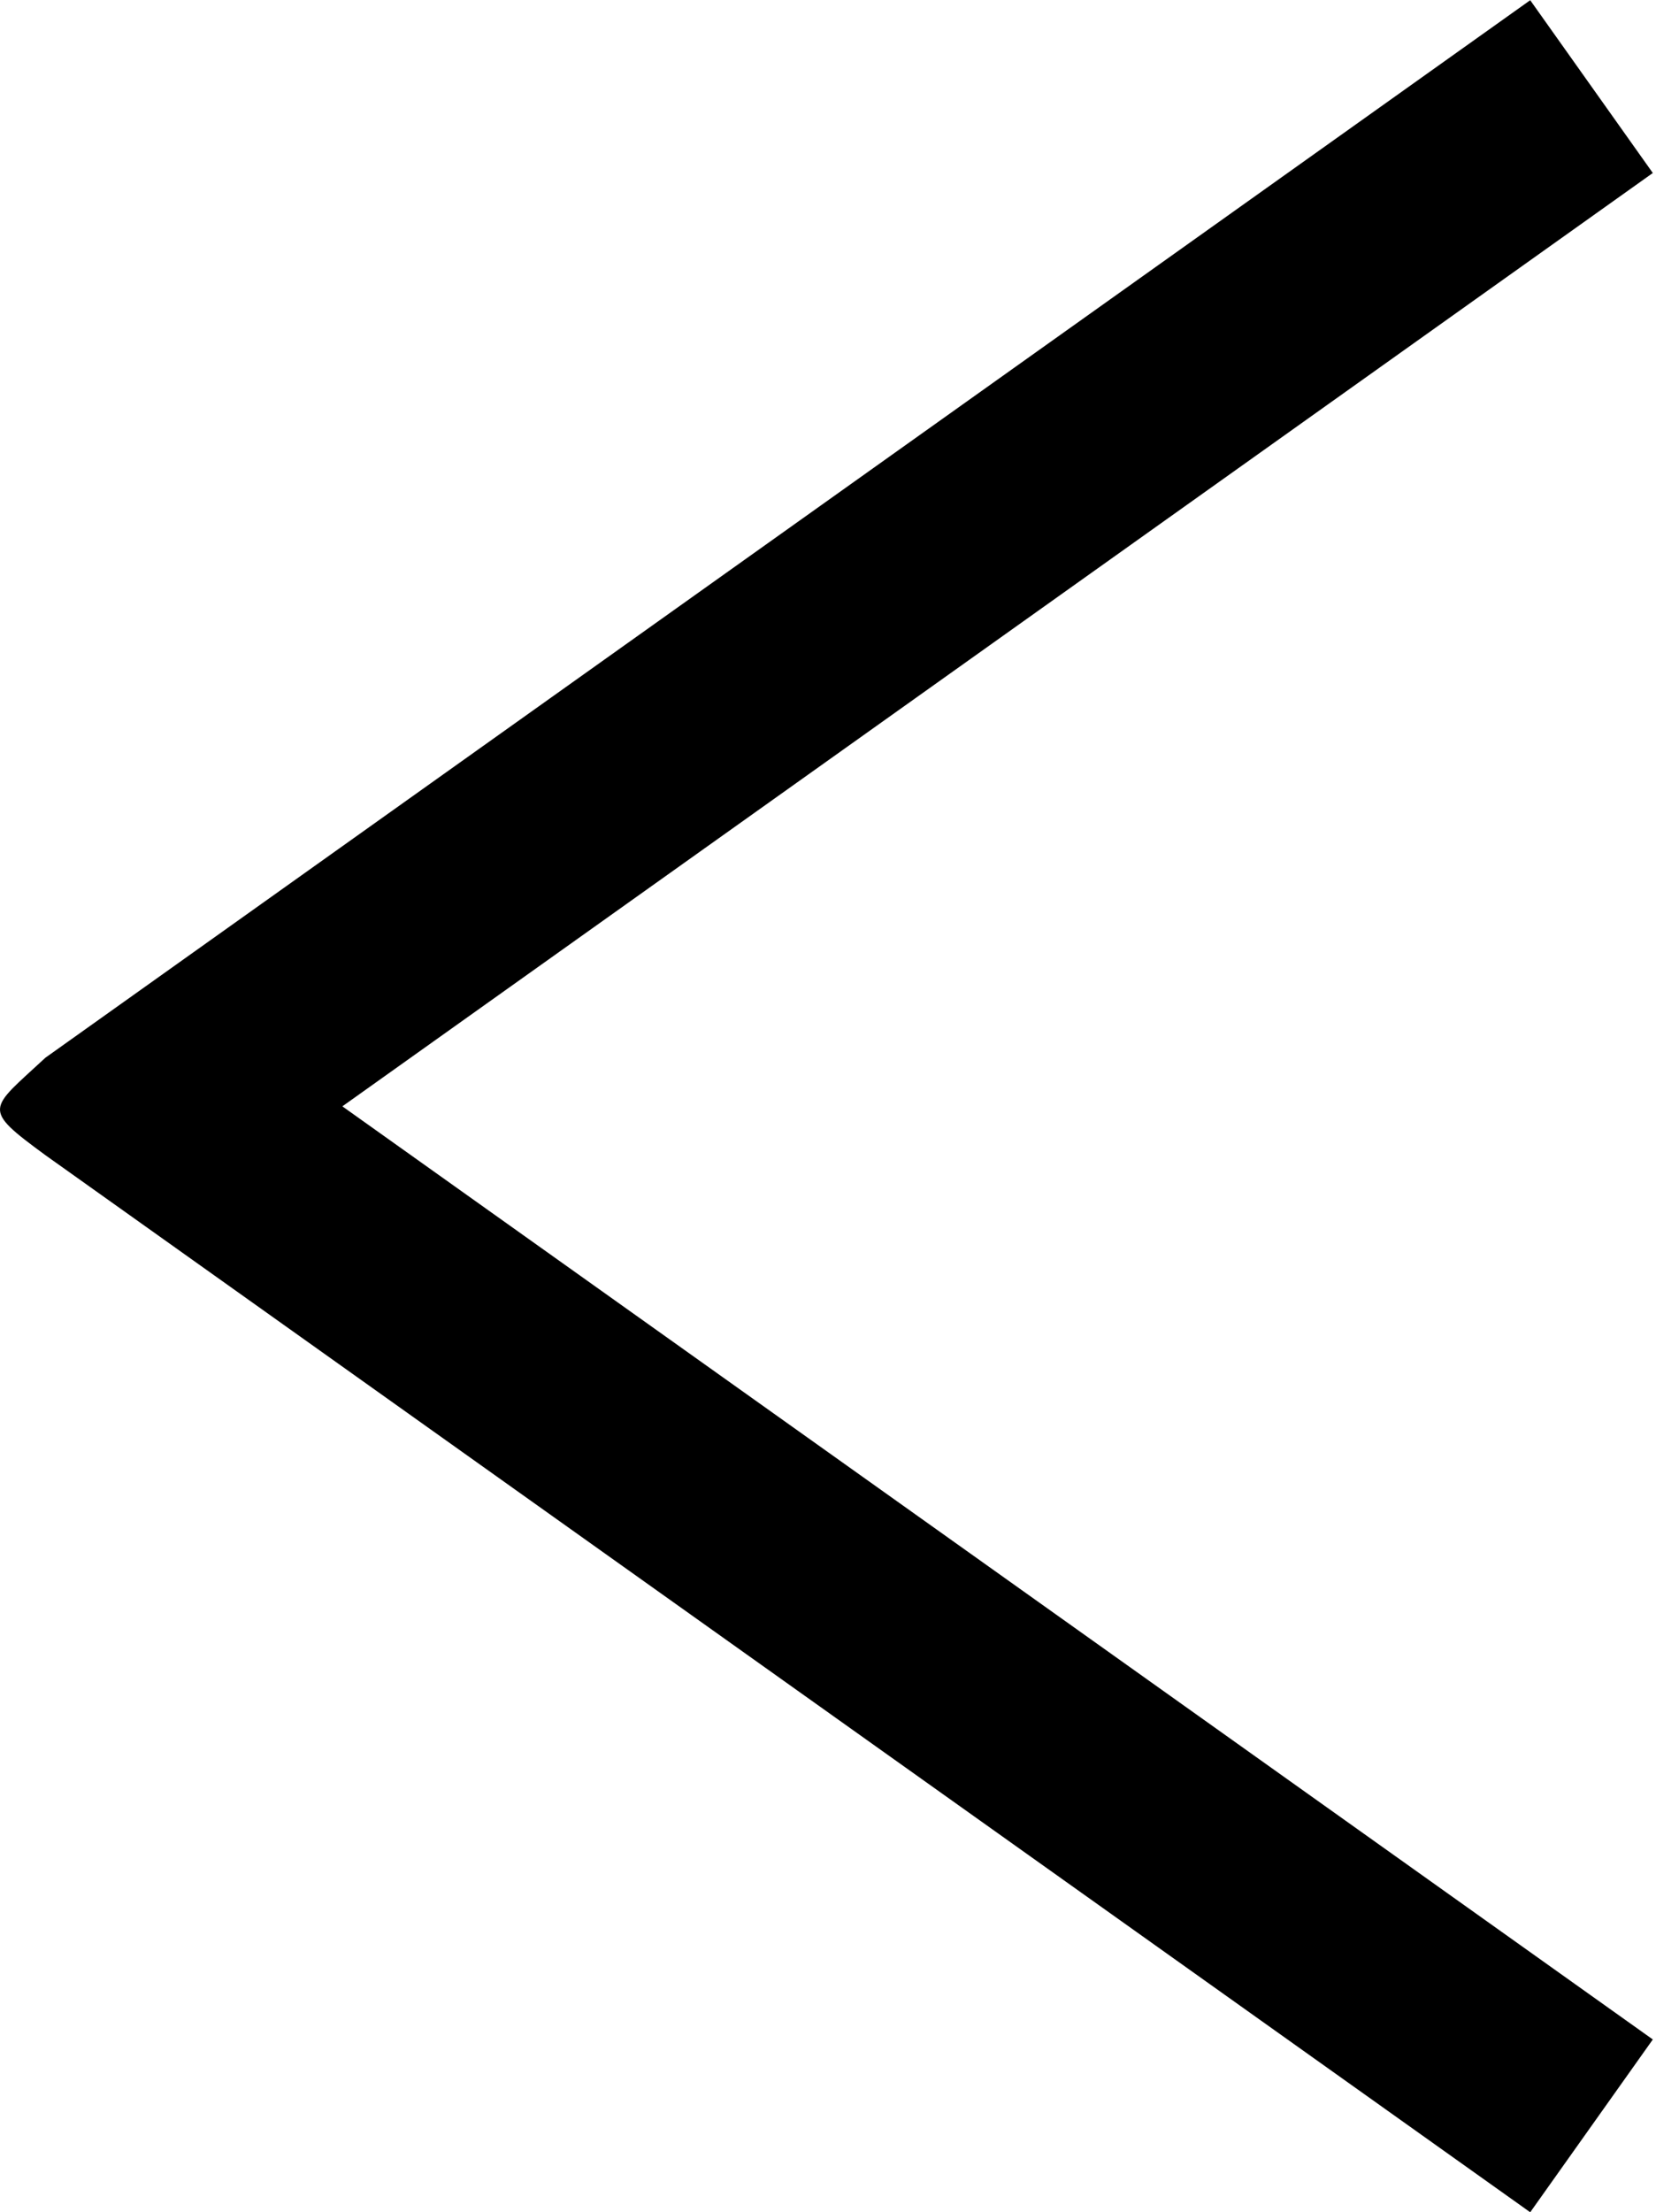 <?xml version="1.0" encoding="UTF-8" standalone="no"?>
<svg
   width="7.807"
   height="10.422"
   viewBox="0 0 7.807 10.422"
   version="1.1"
   id="svg6"
   sodipodi:docname="prev-arrow-narrow.svg"
   inkscape:version="1.1.2 (b8e25be8, 2022-02-05)"
   xmlns:inkscape="http://www.inkscape.org/namespaces/inkscape"
   xmlns:sodipodi="http://sodipodi.sourceforge.net/DTD/sodipodi-0.dtd"
   xmlns="http://www.w3.org/2000/svg"
   xmlns:svg="http://www.w3.org/2000/svg">
  <defs
     id="defs10" />
  <sodipodi:namedview
     id="namedview8"
     pagecolor="#ffffff"
     bordercolor="#666666"
     borderopacity="1.0"
     inkscape:pageshadow="2"
     inkscape:pageopacity="0.0"
     inkscape:pagecheckerboard="0"
     showgrid="false"
     width="7.88px"
     fit-margin-top="0"
     fit-margin-left="0"
     fit-margin-right="0"
     fit-margin-bottom="0"
     inkscape:zoom="45.254834"
     inkscape:cx="0.14363106"
     inkscape:cy="7.0821163"
     inkscape:window-width="1920"
     inkscape:window-height="1035"
     inkscape:window-x="1792"
     inkscape:window-y="23"
     inkscape:window-maximized="1"
     inkscape:current-layer="Group_16" />
  <g
     id="arrow_next"
     data-name="arrow next"
     transform="translate(0.289,0.407)">
    <g
       id="Group_16"
       data-name="Group 16"
       transform="rotate(-90,101.304,283.804)">
      <path
         style="color:#000000;fill:#000000;-inkscape-stroke:none"
         d="m 384.7,190.003 0.814,-0.578 -4.982,-7 v 0 c -0.247,-0.266 -0.236,-0.304 -0.459,0 l -4.98,7 0.814,0.578 4.396,-6.178 z"
         id="Line_2"
         sodipodi:nodetypes="ccccccccc" />
    </g>
  </g>
</svg>
